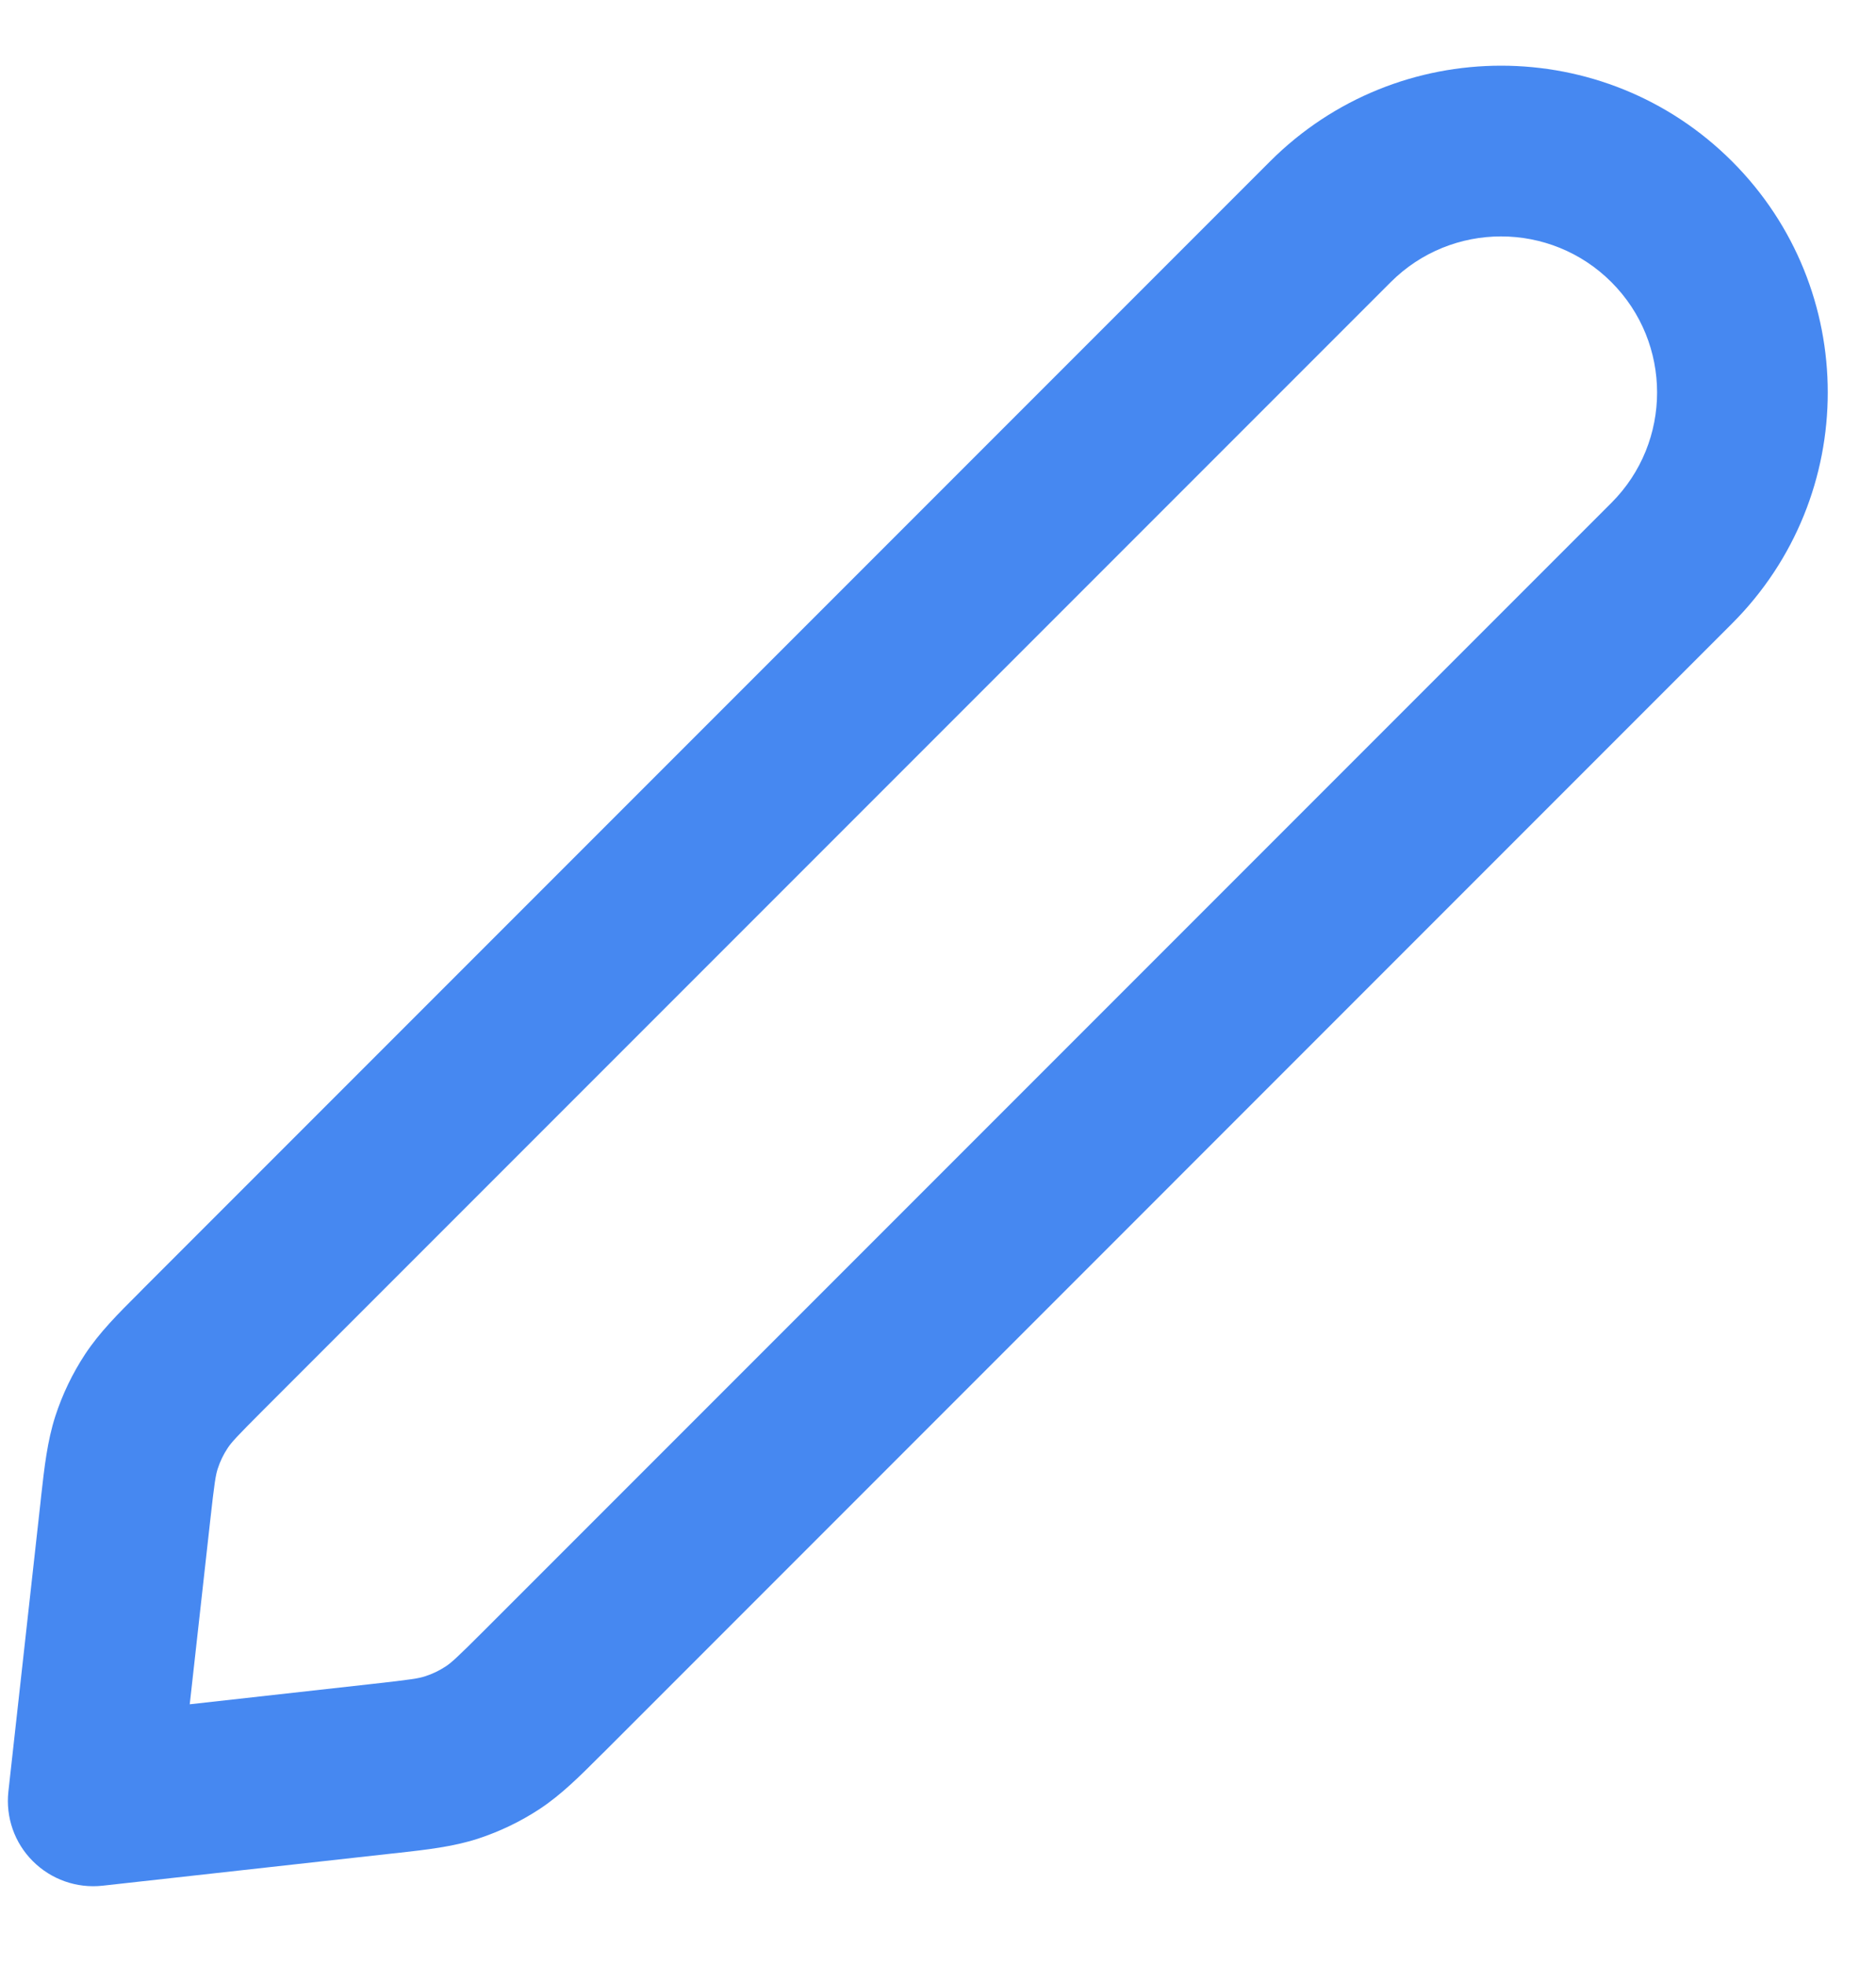 <svg width="21" height="22" viewBox="0 0 21 22" fill="none" xmlns="http://www.w3.org/2000/svg">
<path fill-rule="evenodd" clip-rule="evenodd" d="M14.217 1.806C15.646 0.378 17.961 0.378 19.389 1.806C20.817 3.234 20.817 5.549 19.389 6.977L6.775 19.592C6.759 19.608 6.743 19.623 6.727 19.639C6.493 19.873 6.287 20.08 6.042 20.242C5.826 20.384 5.592 20.496 5.347 20.576C5.067 20.666 4.777 20.698 4.448 20.735C4.426 20.737 4.404 20.739 4.381 20.742L1.149 21.101C0.86 21.133 0.573 21.032 0.368 20.827C0.162 20.622 0.062 20.335 0.094 20.046L0.453 16.814C0.455 16.791 0.458 16.769 0.46 16.747C0.497 16.418 0.529 16.128 0.619 15.848C0.699 15.602 0.811 15.369 0.953 15.153C1.115 14.908 1.321 14.702 1.556 14.468C1.571 14.452 1.587 14.436 1.603 14.42L14.217 1.806ZM18.038 3.157C17.356 2.475 16.25 2.475 15.568 3.157L2.954 15.771C2.646 16.079 2.589 16.142 2.548 16.205C2.5 16.277 2.463 16.355 2.437 16.436C2.414 16.507 2.4 16.592 2.352 17.025L2.124 19.071L4.17 18.843C4.603 18.795 4.688 18.781 4.758 18.758C4.84 18.732 4.918 18.694 4.99 18.647C5.052 18.606 5.116 18.549 5.424 18.241L18.038 5.627C18.72 4.945 18.72 3.839 18.038 3.157Z" fill="#4688F1"/>
</svg>
